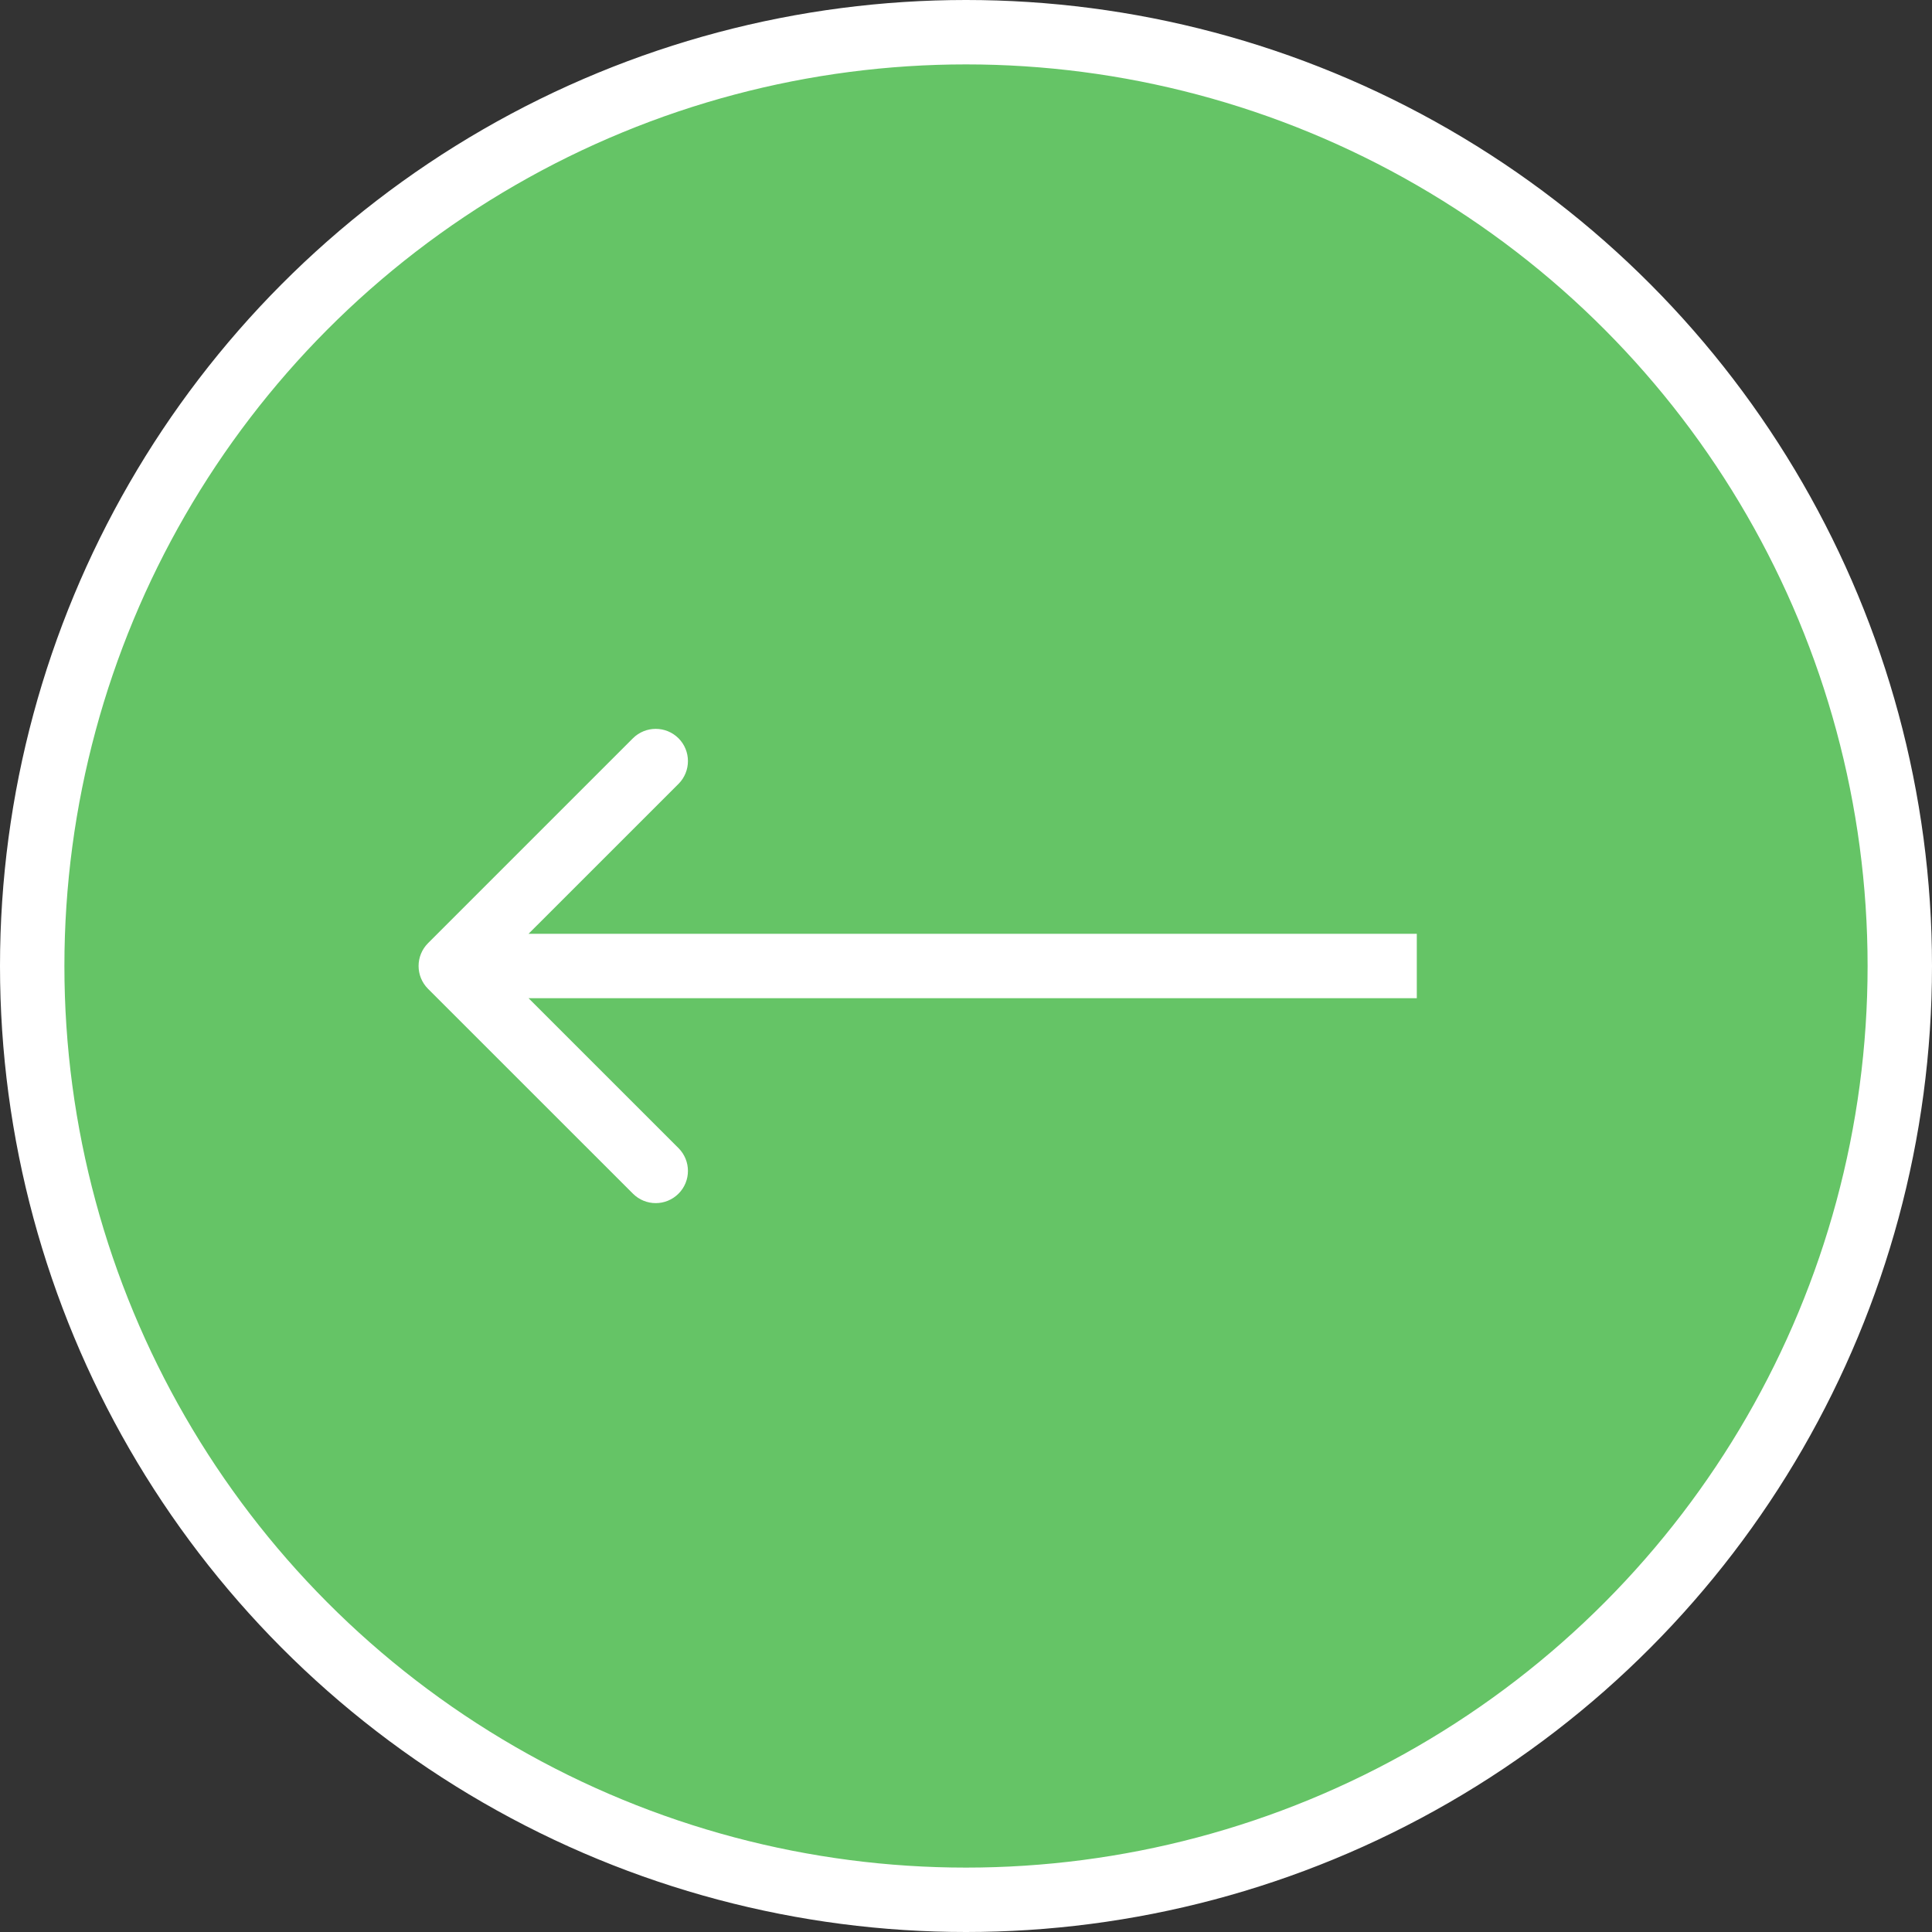 <svg width="30" height="30" viewBox="0 0 30 30" fill="none" xmlns="http://www.w3.org/2000/svg">
<rect x="0" y="0" width="30" height="30" fill="#333333" stroke="none"/>
<circle cx="15" cy="15" r="14.5" transform="rotate(180 15 15)" fill="#65C466" stroke="white"/>
<path d="M6.646 14.646C6.451 14.842 6.451 15.158 6.646 15.354L9.828 18.535C10.024 18.731 10.34 18.731 10.536 18.535C10.731 18.34 10.731 18.024 10.536 17.828L7.707 15L10.536 12.172C10.731 11.976 10.731 11.66 10.536 11.464C10.34 11.269 10.024 11.269 9.828 11.464L6.646 14.646ZM22 14.5L7 14.5L7 15.5L22 15.5L22 14.5Z" fill="white"/>
</svg>
